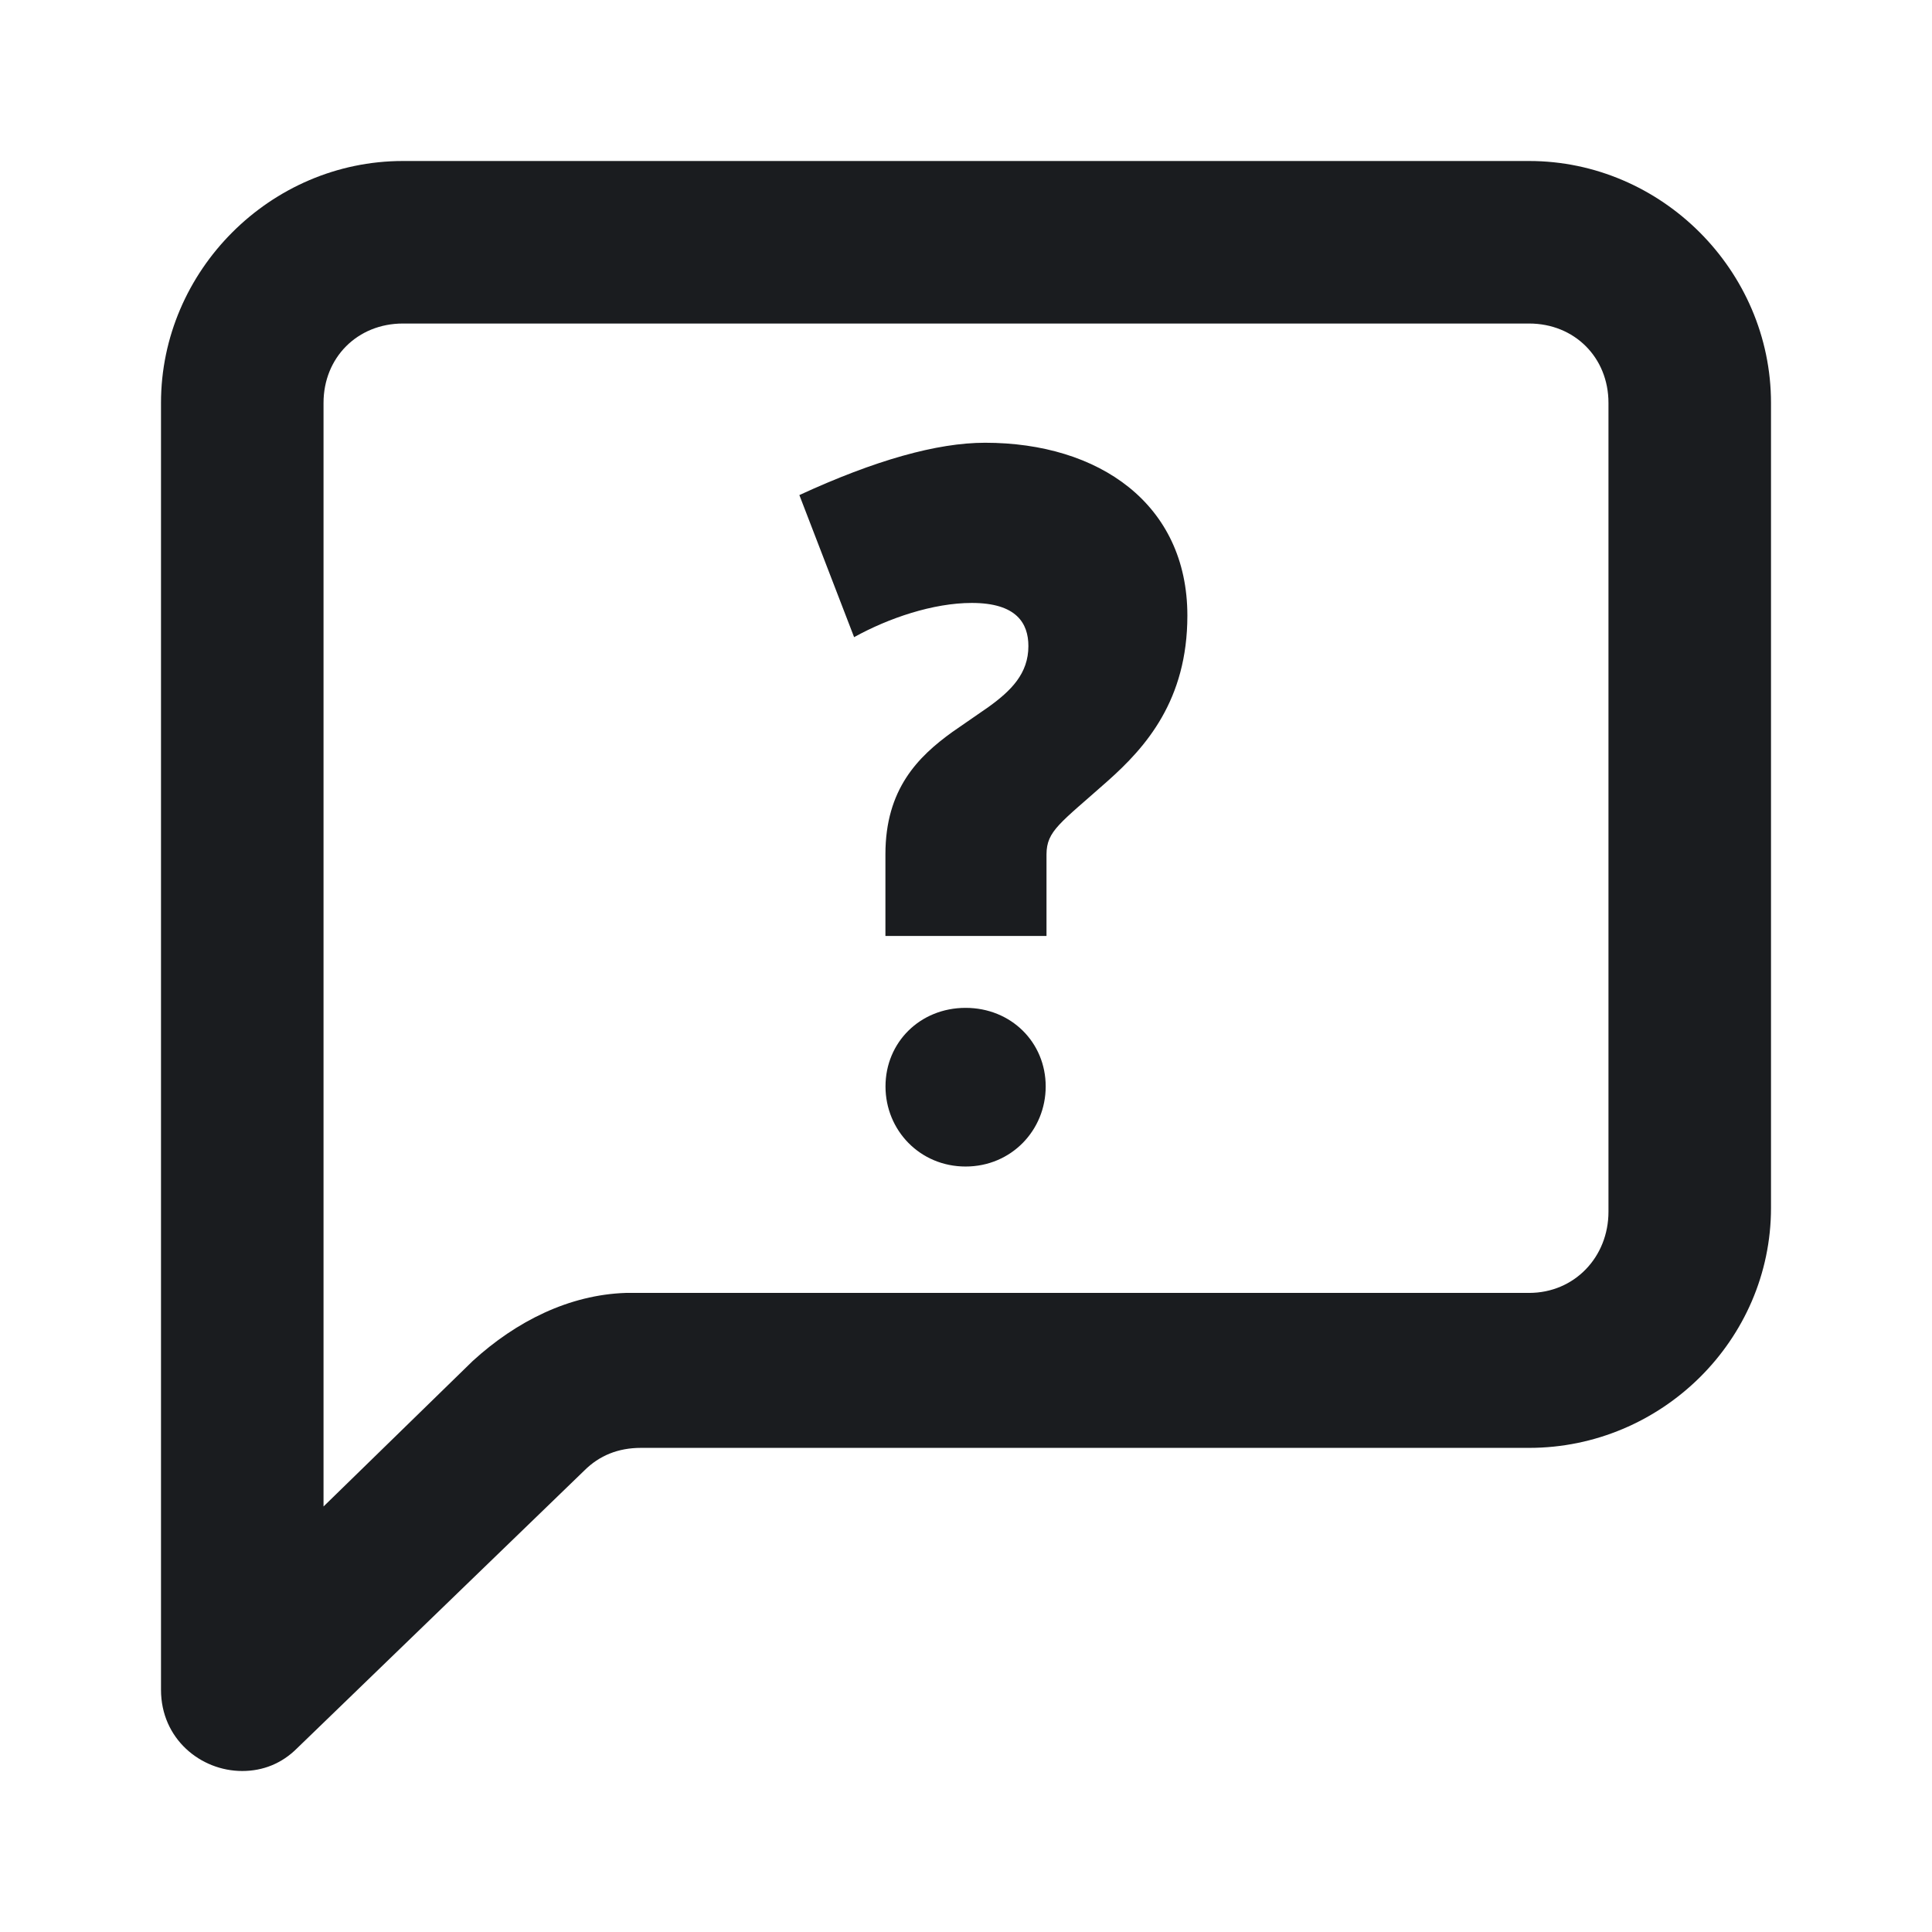 <svg width="24" height="24" viewBox="0 0 24 24" fill="none" xmlns="http://www.w3.org/2000/svg">
<g clip-path="url(#clip0_185_503)">
<path fill-rule="evenodd" clip-rule="evenodd" d="M18.995 2C20.639 2 22 3.361 22 5.005V15.005C22 16.648 20.639 17.986 18.995 17.986H7.962C7.681 17.986 7.446 18.08 7.258 18.268L3.69 21.718C3.502 21.906 3.268 22 3.009 22C2.493 22 2 21.601 2 20.991V5.005C2 3.361 3.361 2 5.005 2H18.995ZM18.995 4.019H5.005C4.441 4.019 4.019 4.441 4.019 5.005V18.714L5.873 16.906C6.413 16.413 7.07 16.084 7.775 16.061H18.995C19.559 16.061 19.981 15.615 19.981 15.052V5.005C19.981 4.441 19.559 4.019 18.995 4.019ZM11.995 12.52C12.561 12.52 12.99 12.949 12.99 13.496C12.99 14.042 12.561 14.491 11.995 14.491C11.429 14.491 11 14.042 11 13.496C11 12.949 11.429 12.52 11.995 12.52ZM12.237 5.5C13.653 5.5 14.75 6.261 14.75 7.647C14.75 8.698 14.234 9.281 13.76 9.702C13.168 10.228 13.002 10.32 13 10.612V11.627H10.999V10.612C10.999 9.802 11.405 9.4 11.829 9.094L12.28 8.782C12.56 8.58 12.775 8.368 12.775 8.026C12.775 7.744 12.629 7.49 12.072 7.49C11.593 7.49 11.04 7.677 10.61 7.915L9.93 6.15C10.87 5.717 11.639 5.5 12.237 5.5Z" fill="#1A1C1F"/>
</g>
<defs>
<clipPath id="clip0_185_503">
<rect width="24" height="24" fill="white"/>
</clipPath>
</defs>
</svg>
